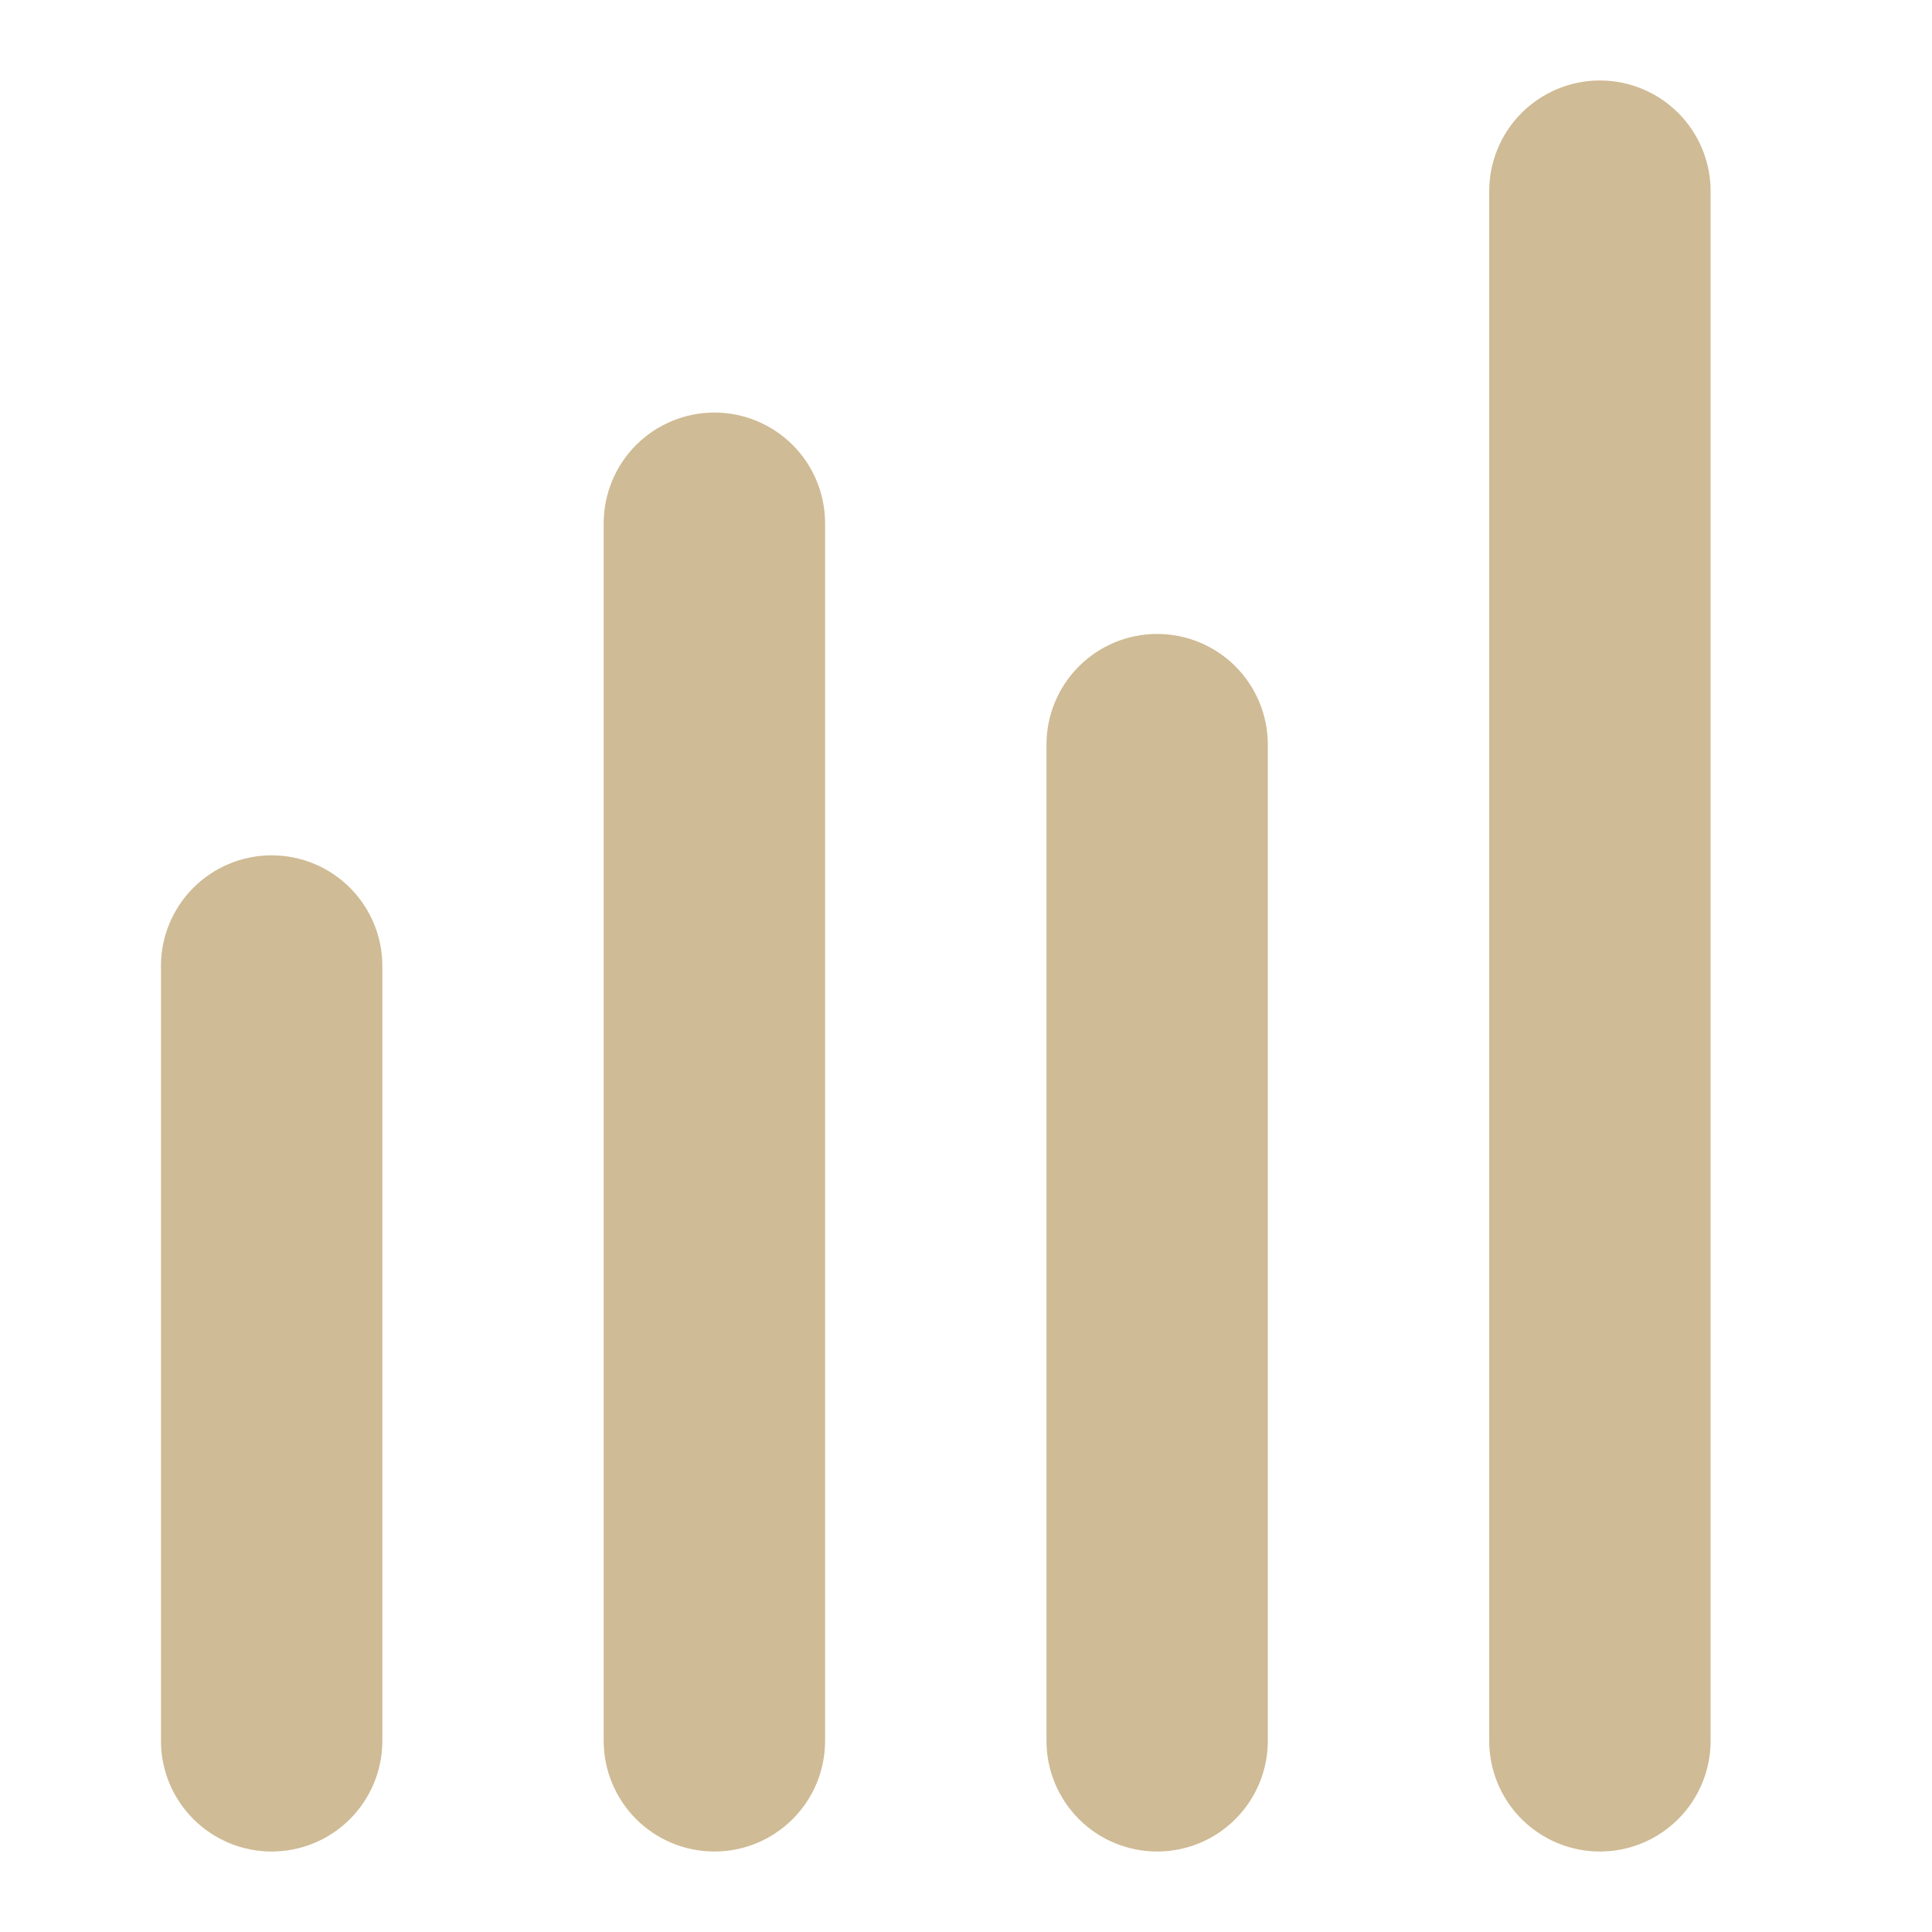<svg width="32" height="32" viewBox="0 0 32 32" fill="none" xmlns="http://www.w3.org/2000/svg">
<path fill-rule="evenodd" clip-rule="evenodd" d="M13.666 28.834C13.666 29.32 13.473 29.786 13.129 30.13C12.785 30.474 12.319 30.667 11.833 30.667C11.347 30.667 10.88 30.474 10.536 30.13C10.193 29.786 9.999 29.32 9.999 28.834V8.667C9.999 8.181 10.193 7.714 10.536 7.37C10.88 7.027 11.347 6.833 11.833 6.833C12.319 6.833 12.785 7.027 13.129 7.37C13.473 7.714 13.666 8.181 13.666 8.667V28.834ZM6.333 28.834C6.333 29.32 6.14 29.786 5.796 30.13C5.452 30.474 4.986 30.667 4.499 30.667C4.013 30.667 3.547 30.474 3.203 30.13C2.859 29.786 2.666 29.32 2.666 28.834V16C2.666 15.514 2.859 15.048 3.203 14.704C3.547 14.36 4.013 14.167 4.499 14.167C4.986 14.167 5.452 14.36 5.796 14.704C6.14 15.048 6.333 15.514 6.333 16V28.834ZM17.333 28.834V12.334C17.333 11.847 17.526 11.381 17.87 11.037C18.213 10.693 18.68 10.5 19.166 10.5C19.652 10.5 20.119 10.693 20.462 11.037C20.806 11.381 20.999 11.847 20.999 12.334V28.834C20.999 29.32 20.806 29.786 20.462 30.13C20.119 30.474 19.652 30.667 19.166 30.667C18.68 30.667 18.213 30.474 17.87 30.13C17.526 29.786 17.333 29.32 17.333 28.834ZM24.666 3.167C24.666 2.681 24.859 2.214 25.203 1.87C25.547 1.527 26.013 1.333 26.499 1.333C26.986 1.333 27.452 1.527 27.796 1.87C28.14 2.214 28.333 2.681 28.333 3.167V28.834C28.333 29.32 28.14 29.786 27.796 30.13C27.452 30.474 26.986 30.667 26.499 30.667C26.013 30.667 25.547 30.474 25.203 30.13C24.859 29.786 24.666 29.32 24.666 28.834V3.167Z" fill="#CFBB95"/>
</svg>
